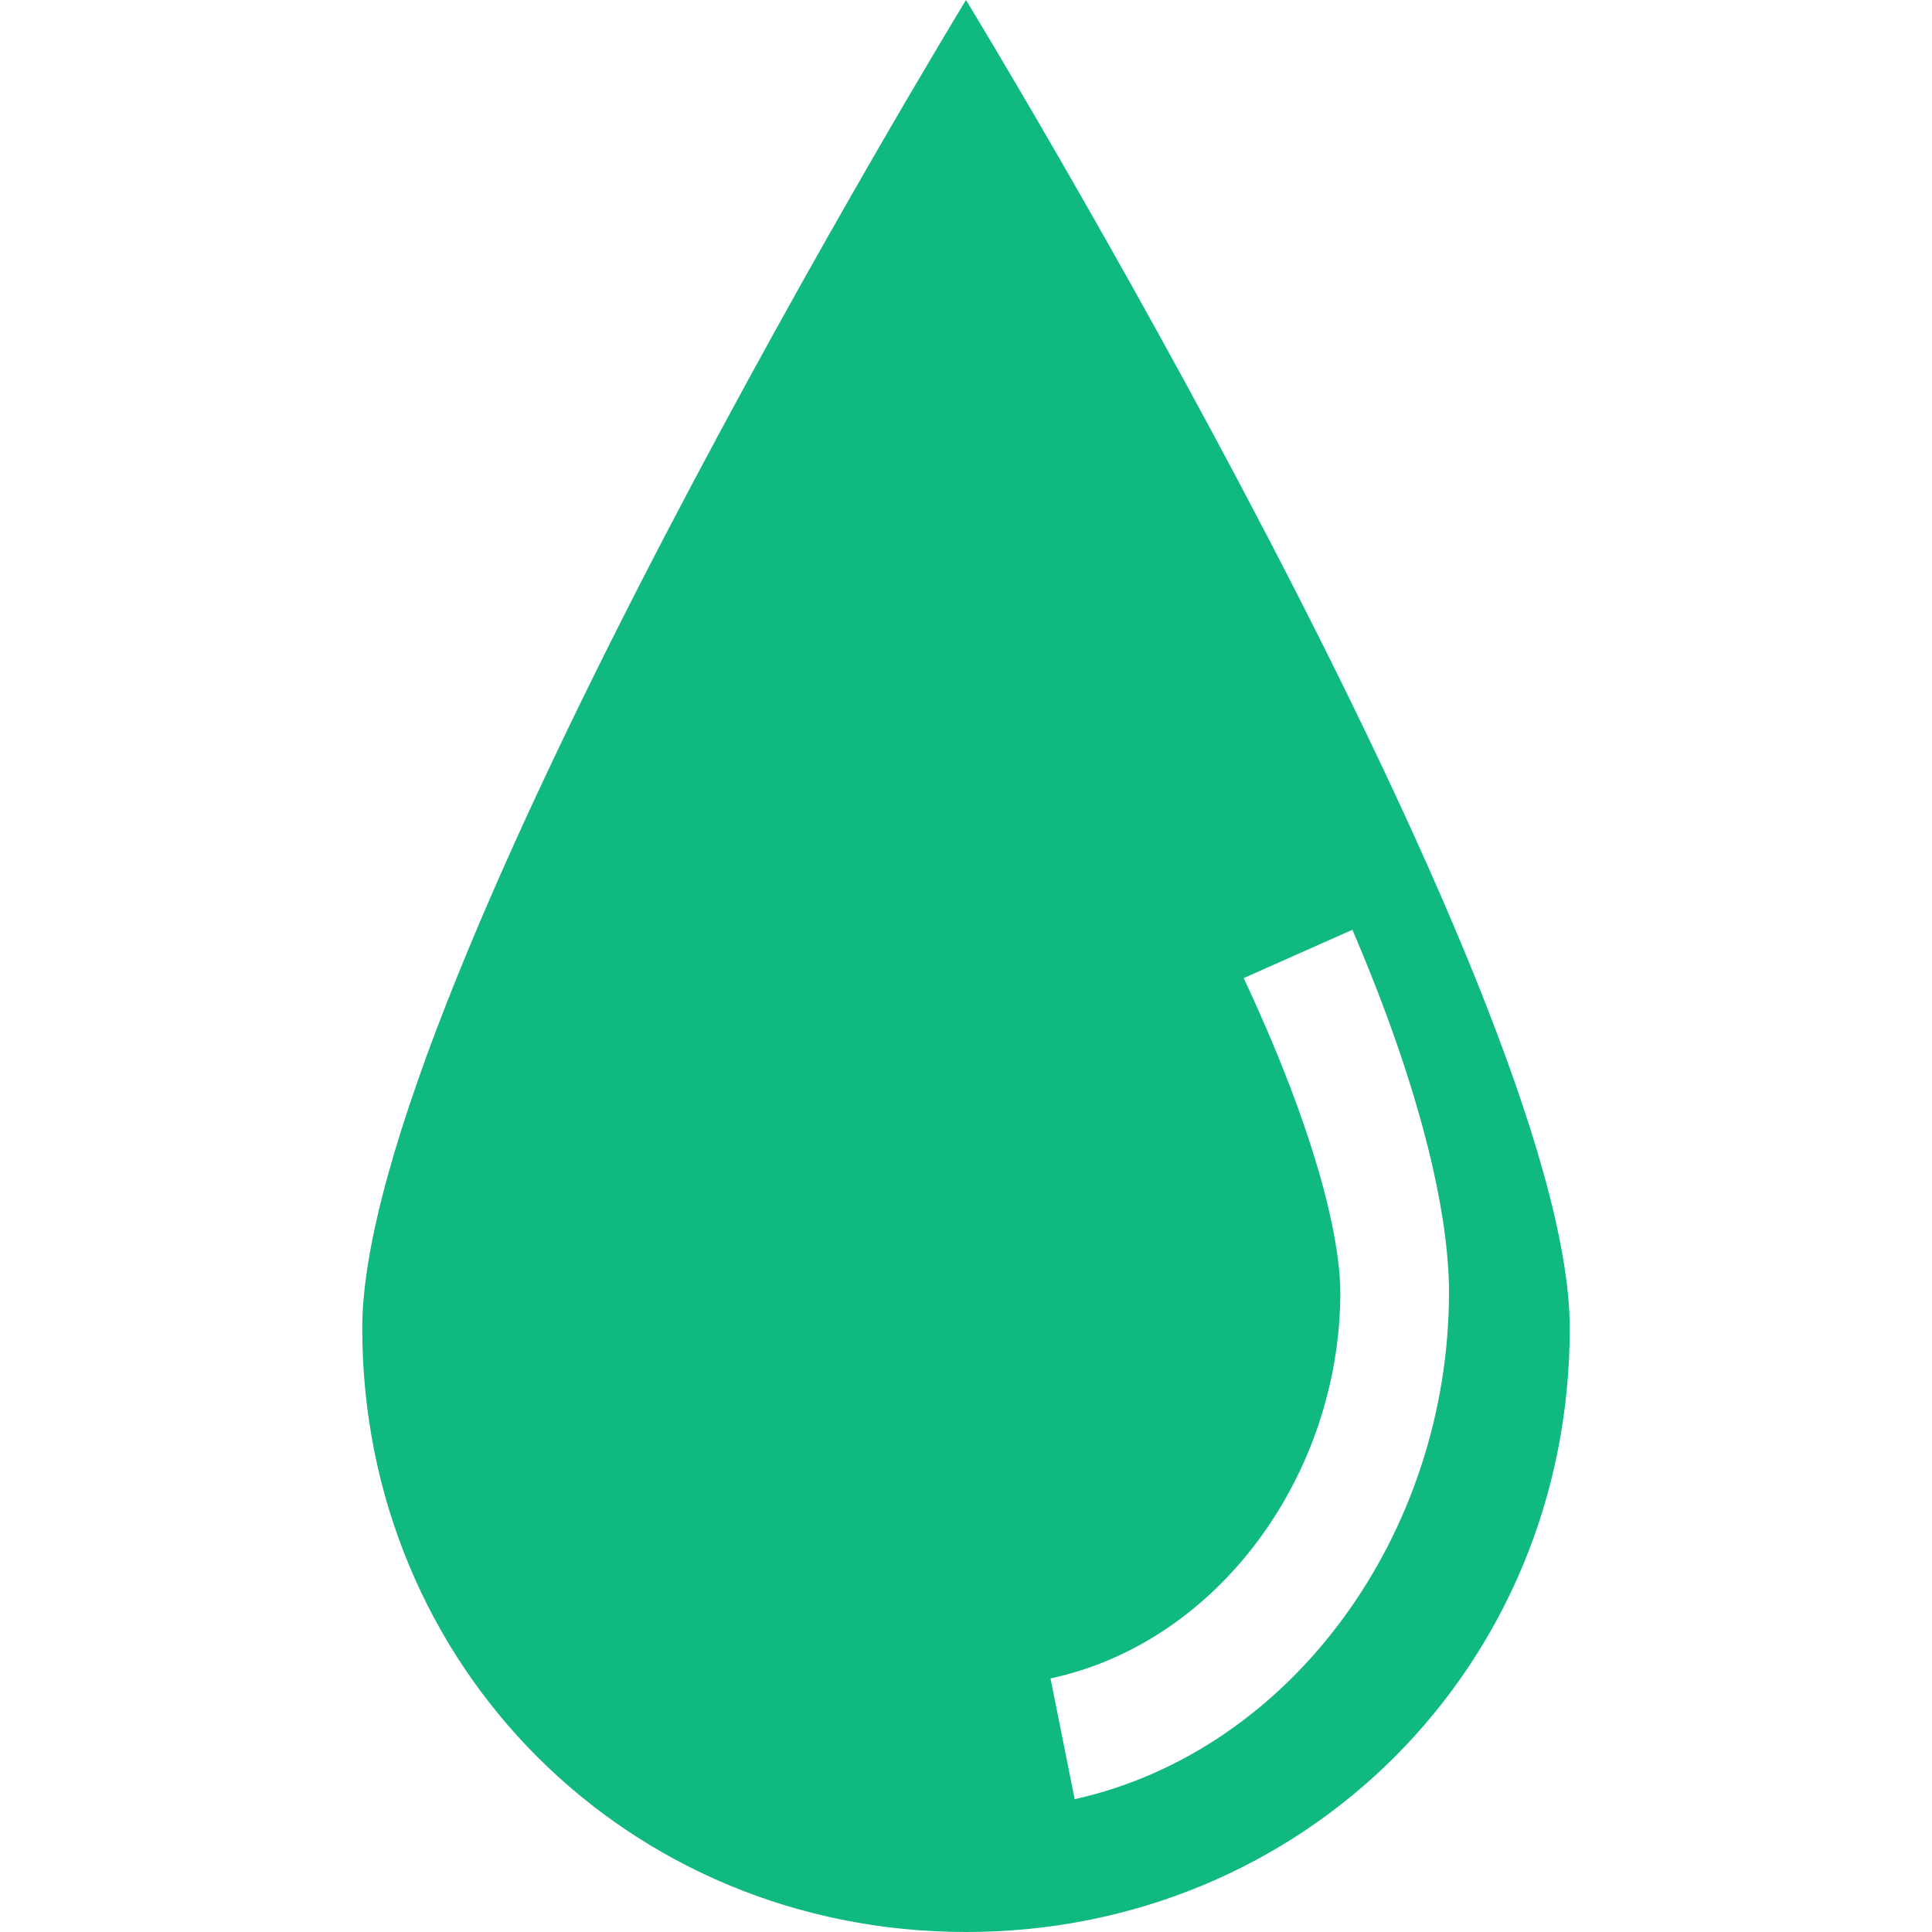 <svg width="64" height="64" viewBox="0 0 16 16" xmlns="http://www.w3.org/2000/svg">
    <path fill="#10b981" d="M8 0S3 8.2 3 11s2.2 5 5 5s5-2.2 5-5S8 0 8 0zm.9 14.9l-.2-1c1.4-.3 2.4-1.7 2.4-3.2c0-.3-.1-1.1-.8-2.6l.9-.4c.6 1.4.8 2.4.8 3c0 2-1.3 3.8-3.1 4.2z"/>
</svg>